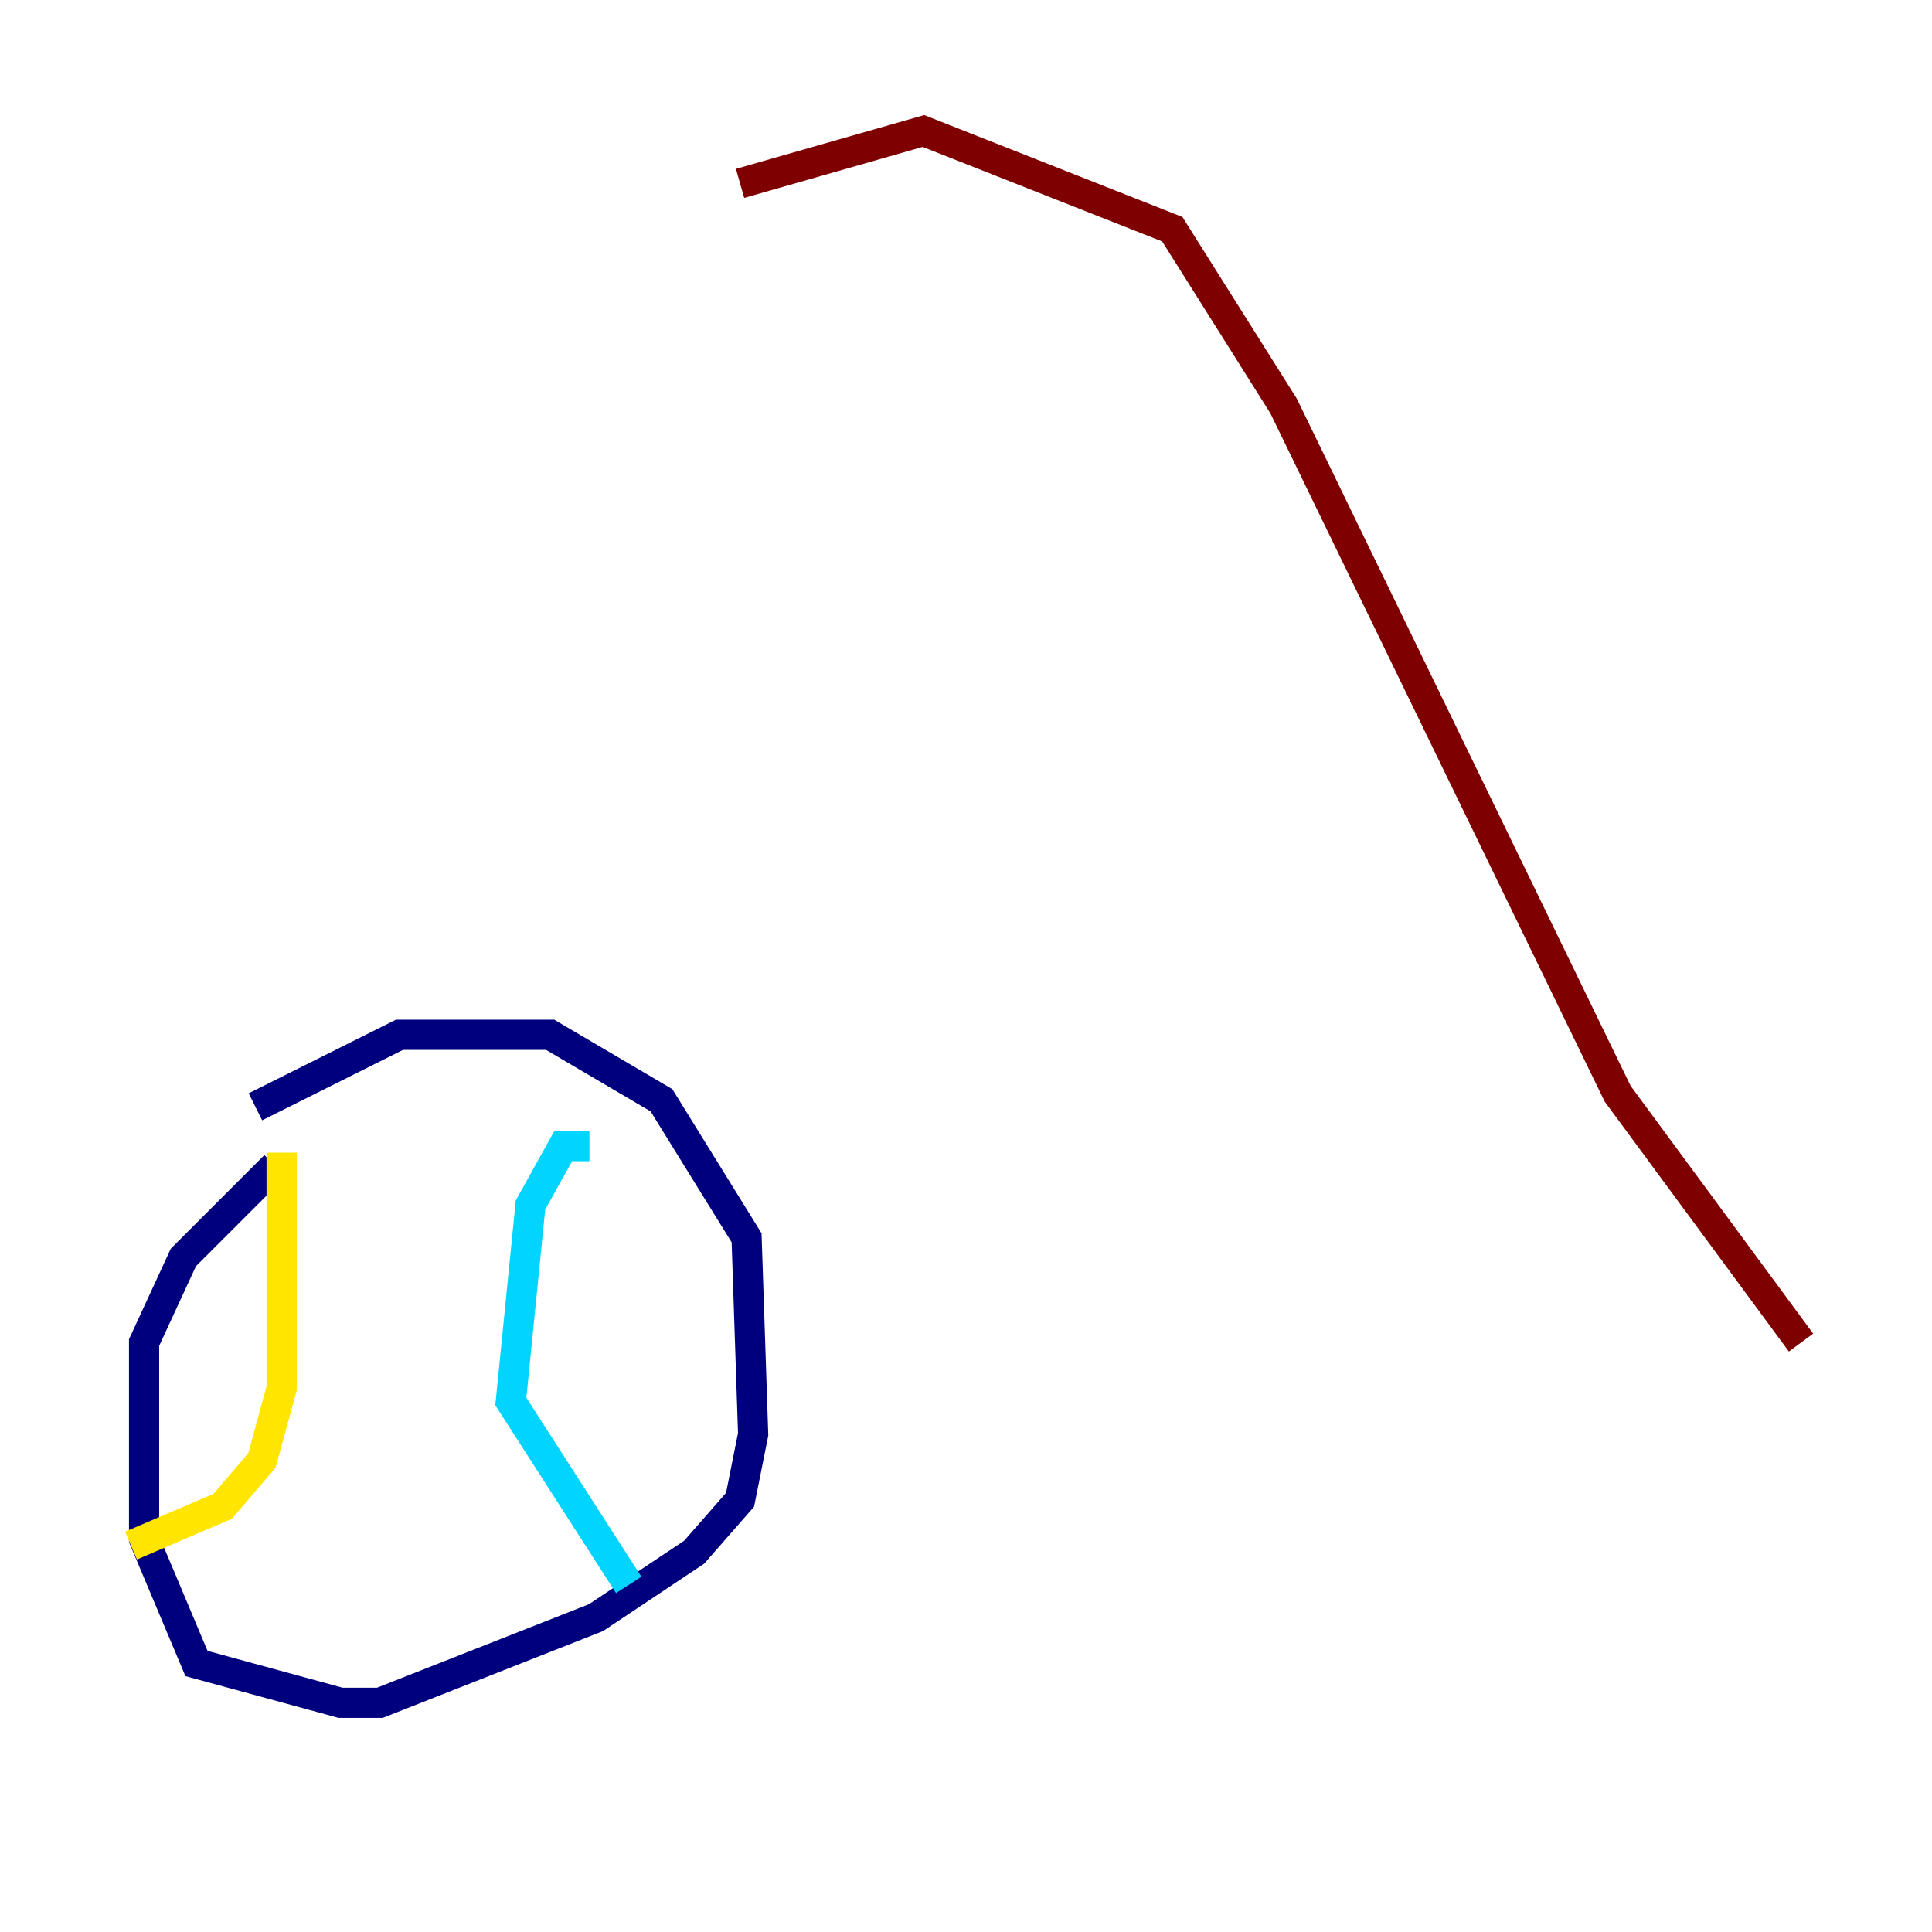 <?xml version="1.0" encoding="utf-8" ?>
<svg baseProfile="tiny" height="128" version="1.2" viewBox="0,0,128,128" width="128" xmlns="http://www.w3.org/2000/svg" xmlns:ev="http://www.w3.org/2001/xml-events" xmlns:xlink="http://www.w3.org/1999/xlink"><defs /><polyline fill="none" points="16.922,73.329 26.468,68.556 36.447,68.556 43.824,72.895 49.464,82.007 49.898,95.024 49.031,99.363 45.993,102.834 39.485,107.173 25.166,112.814 22.563,112.814 13.017,110.21 9.546,101.966 9.546,88.949 12.149,83.308 18.224,77.234" stroke="#00007f" stroke-width="2" /><polyline fill="none" points="39.051,75.932 37.315,75.932 35.146,79.837 33.844,92.854 41.654,105.003" stroke="#00d4ff" stroke-width="2" /><polyline fill="none" points="18.658,76.366 18.658,91.986 17.356,96.759 14.752,99.797 8.678,102.4" stroke="#ffe500" stroke-width="2" /><polyline fill="none" points="49.031,12.149 61.18,8.678 77.668,15.186 85.044,26.902 107.173,72.461 119.322,88.949" stroke="#7f0000" stroke-width="2" /></svg>